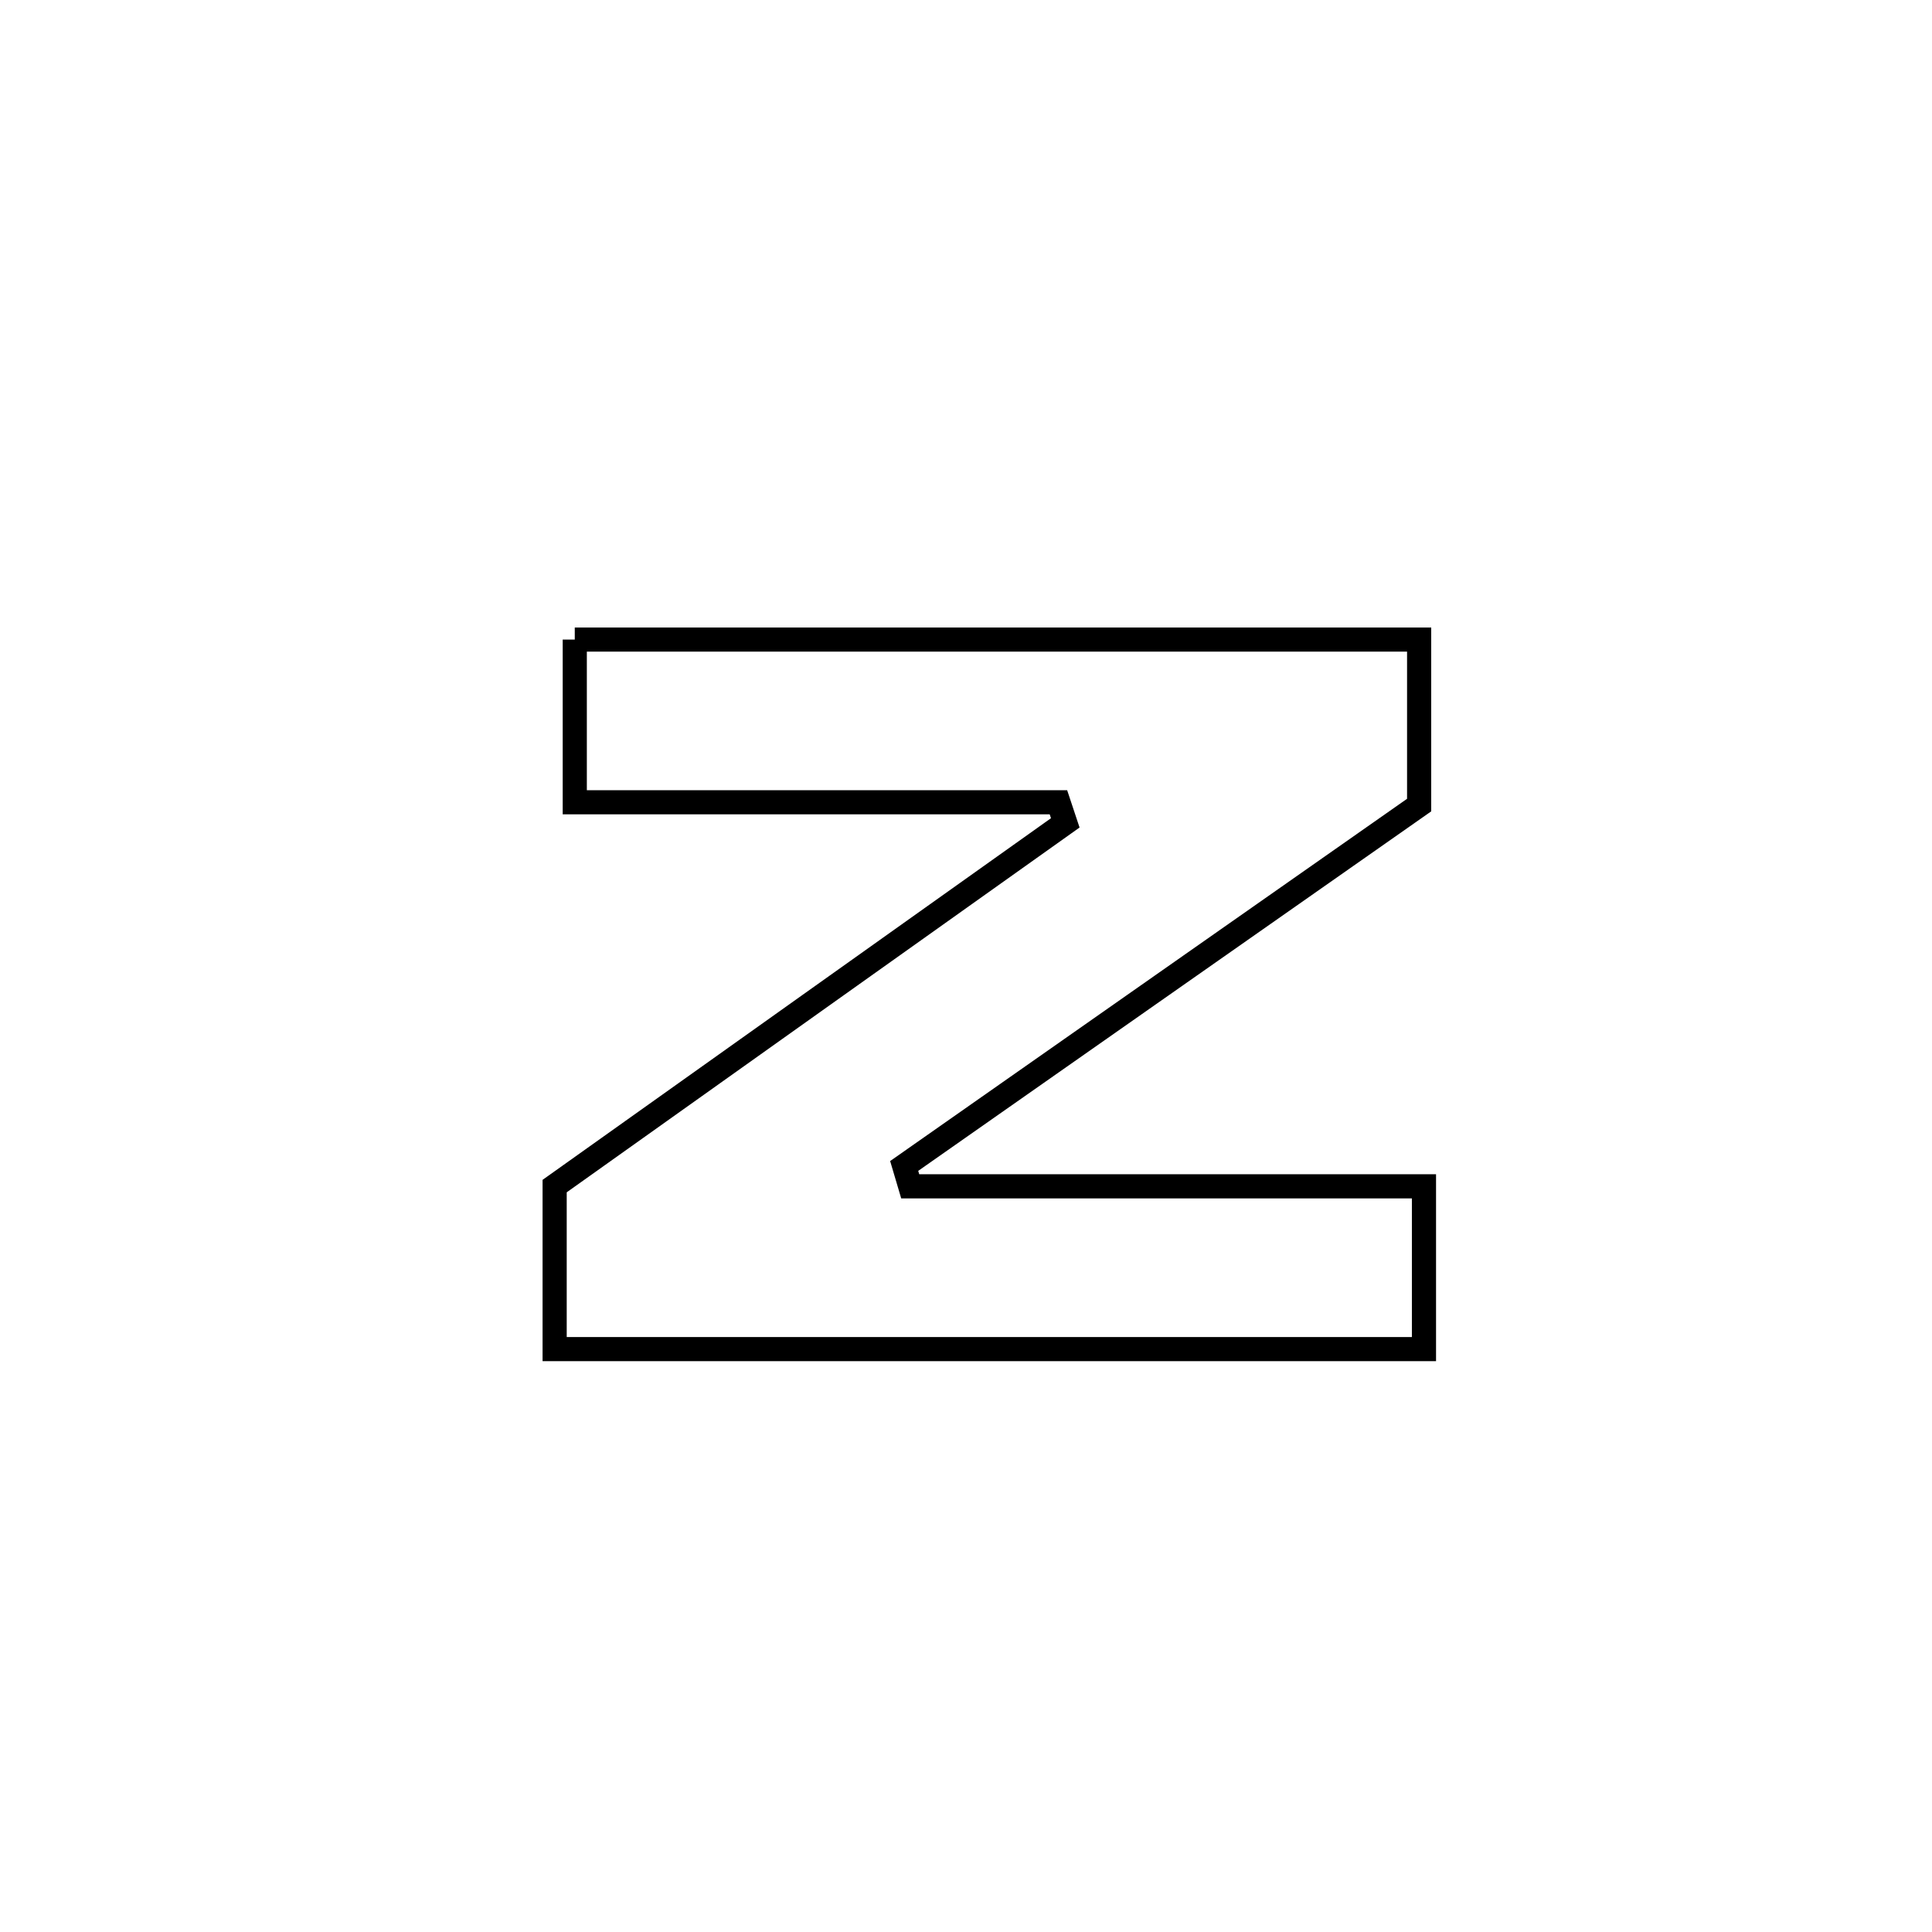 <svg xmlns="http://www.w3.org/2000/svg" viewBox="0.0 0.0 24.0 24.0" height="200px" width="200px"><path fill="none" stroke="black" stroke-width=".3" stroke-opacity="1.0"  filling="0" d="M7.14 7.945 L7.14 7.945 C8.889 7.945 10.637 7.945 12.385 7.945 C14.133 7.945 15.881 7.945 17.629 7.945 L17.629 7.945 C17.629 8.63 17.629 9.315 17.629 10.001 L17.629 10.001 C16.563 10.748 15.497 11.495 14.431 12.242 C13.364 12.99 12.298 13.737 11.232 14.484 L11.232 14.484 C11.257 14.569 11.282 14.653 11.307 14.737 L11.307 14.737 C13.434 14.737 15.562 14.737 17.689 14.737 L17.689 14.737 C17.689 15.411 17.689 16.085 17.689 16.759 L17.689 16.759 C15.889 16.759 14.089 16.759 12.29 16.759 C10.49 16.759 8.69 16.759 6.89 16.759 L6.89 16.759 C6.89 16.084 6.89 15.409 6.89 14.734 L6.89 14.734 C7.947 13.982 9.004 13.23 10.061 12.478 C11.118 11.726 12.176 10.974 13.233 10.222 L13.233 10.222 C13.204 10.136 13.176 10.051 13.148 9.966 L13.148 9.966 C11.146 9.966 9.143 9.966 7.14 9.966 L7.14 9.966 C7.14 9.856 7.14 8.078 7.14 7.945 L7.14 7.945"></path></svg>